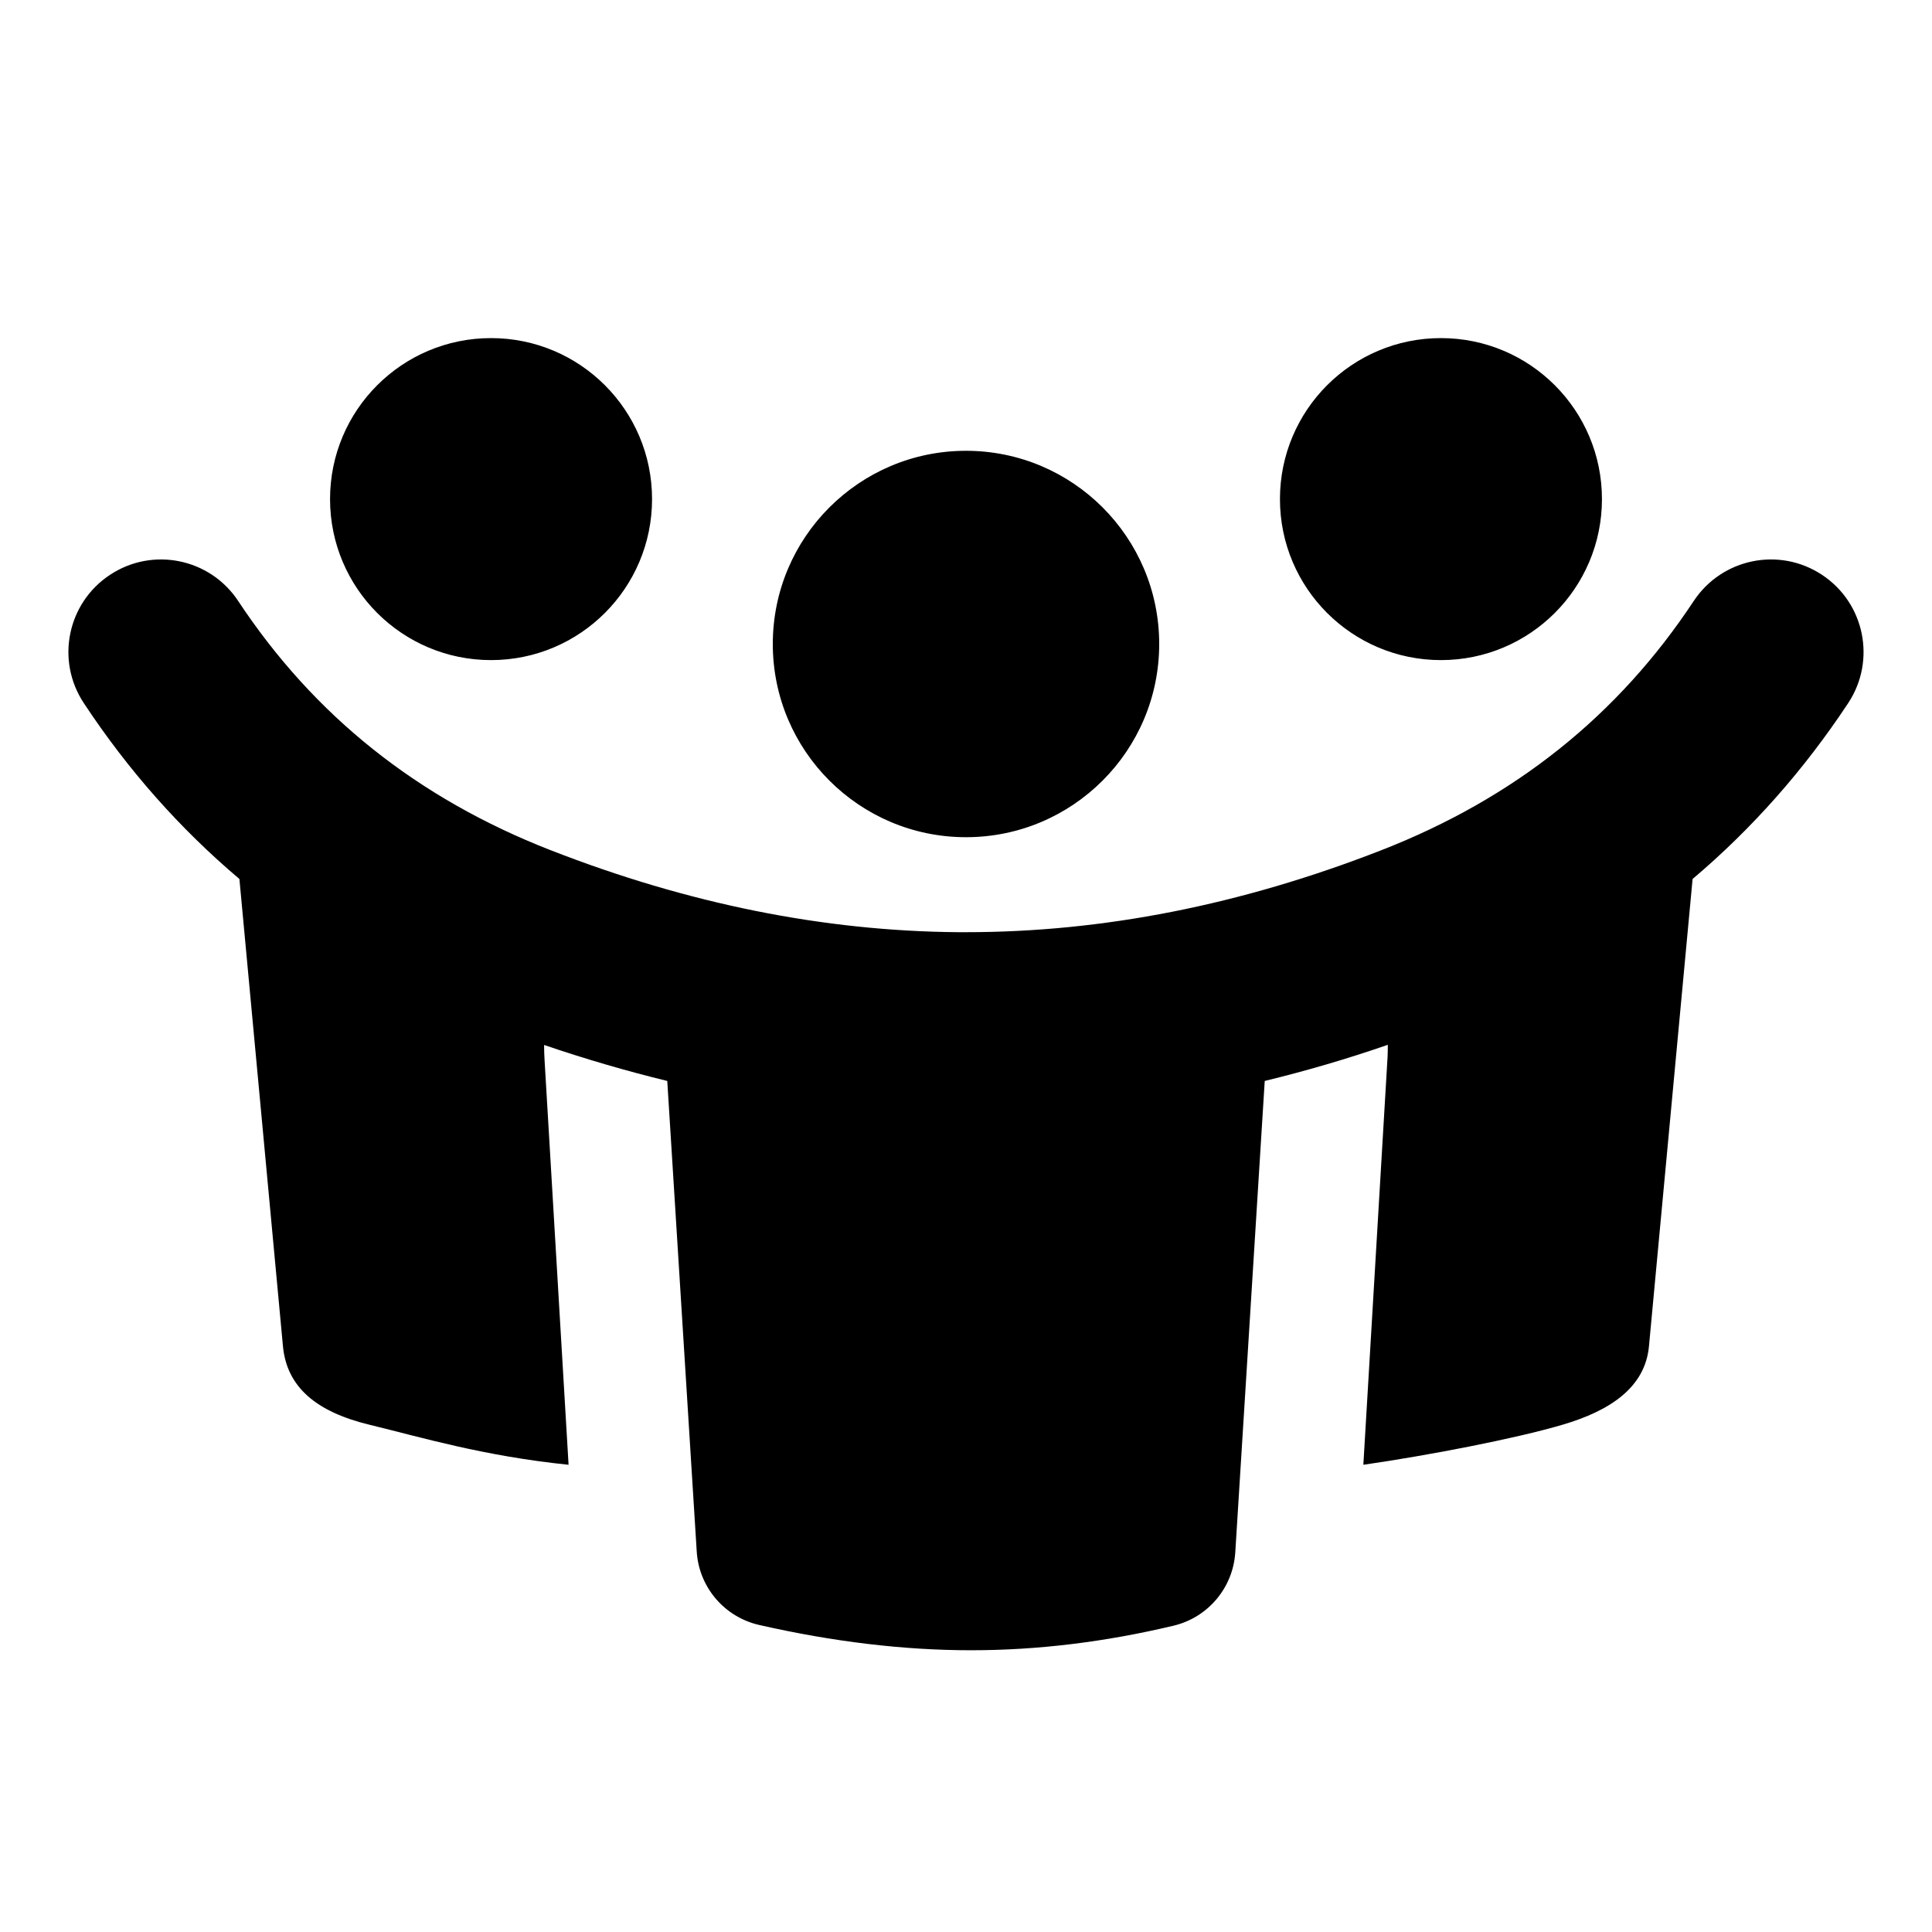 <?xml version="1.0" encoding="UTF-8"?>
<svg width="24px" height="24px" viewBox="0 0 24 24" version="1.1" xmlns="http://www.w3.org/2000/svg" xmlns:xlink="http://www.w3.org/1999/xlink">
    <title>icon_filled_together_0914_X1</title>
    <g id="icon_filled_together_0914_X1" stroke="none" stroke-width="1" fill="none" fill-rule="evenodd">
        <path d="M2.959,7.466 C3.9,8.889 5.184,9.915 6.839,10.561 C8.548,11.228 10.232,11.566 11.898,11.58 L12,11.58 C13.699,11.58 15.417,11.242 17.161,10.561 C18.816,9.915 20.1,8.889 21.04,7.466 C21.391,6.936 22.104,6.79 22.634,7.141 C23.164,7.491 23.309,8.204 22.959,8.734 C22.409,9.566 21.764,10.295 21.026,10.919 L20.484,16.724 C20.436,17.238 19.997,17.526 19.412,17.698 C18.827,17.871 17.742,18.08 16.936,18.196 L16.936,18.196 L17.237,13.128 C17.239,13.078 17.24,13.028 17.24,12.979 C16.729,13.156 16.22,13.304 15.711,13.428 L15.345,19.285 C15.317,19.724 15.006,20.093 14.578,20.195 C13.726,20.398 12.887,20.5 12.064,20.5 C11.228,20.5 10.35,20.395 9.431,20.186 C8.998,20.087 8.682,19.716 8.655,19.273 L8.289,13.428 C7.78,13.304 7.27,13.155 6.759,12.981 C6.759,13.043 6.761,13.108 6.765,13.173 L7.063,18.196 C6.002,18.087 5.235,17.855 4.587,17.698 C3.94,17.541 3.563,17.238 3.515,16.724 L2.974,10.919 C2.236,10.295 1.59,9.566 1.041,8.734 C0.69,8.204 0.836,7.491 1.366,7.141 C1.896,6.79 2.609,6.936 2.959,7.466 Z M12,5.6 C13.325,5.6 14.4,6.675 14.4,8 C14.4,9.325 13.325,10.4 12,10.4 C10.675,10.4 9.6,9.325 9.6,8 C9.6,6.675 10.675,5.6 12,5.6 Z M6.1,4.2 C7.205,4.2 8.1,5.095 8.1,6.2 C8.1,7.305 7.205,8.2 6.1,8.2 C4.995,8.2 4.1,7.305 4.1,6.2 C4.1,5.095 4.995,4.2 6.1,4.2 Z M17.9,4.2 C19.005,4.2 19.9,5.095 19.9,6.2 C19.9,7.305 19.005,8.2 17.9,8.2 C16.795,8.2 15.9,7.305 15.9,6.2 C15.9,5.095 16.795,4.2 17.9,4.2 Z" id="形状结合" fill="#000000"></path>
        <rect id="矩形" fill="#D8D8D8" opacity="0" x="0" y="0" width="24" height="24"></rect>
    </g>
</svg>